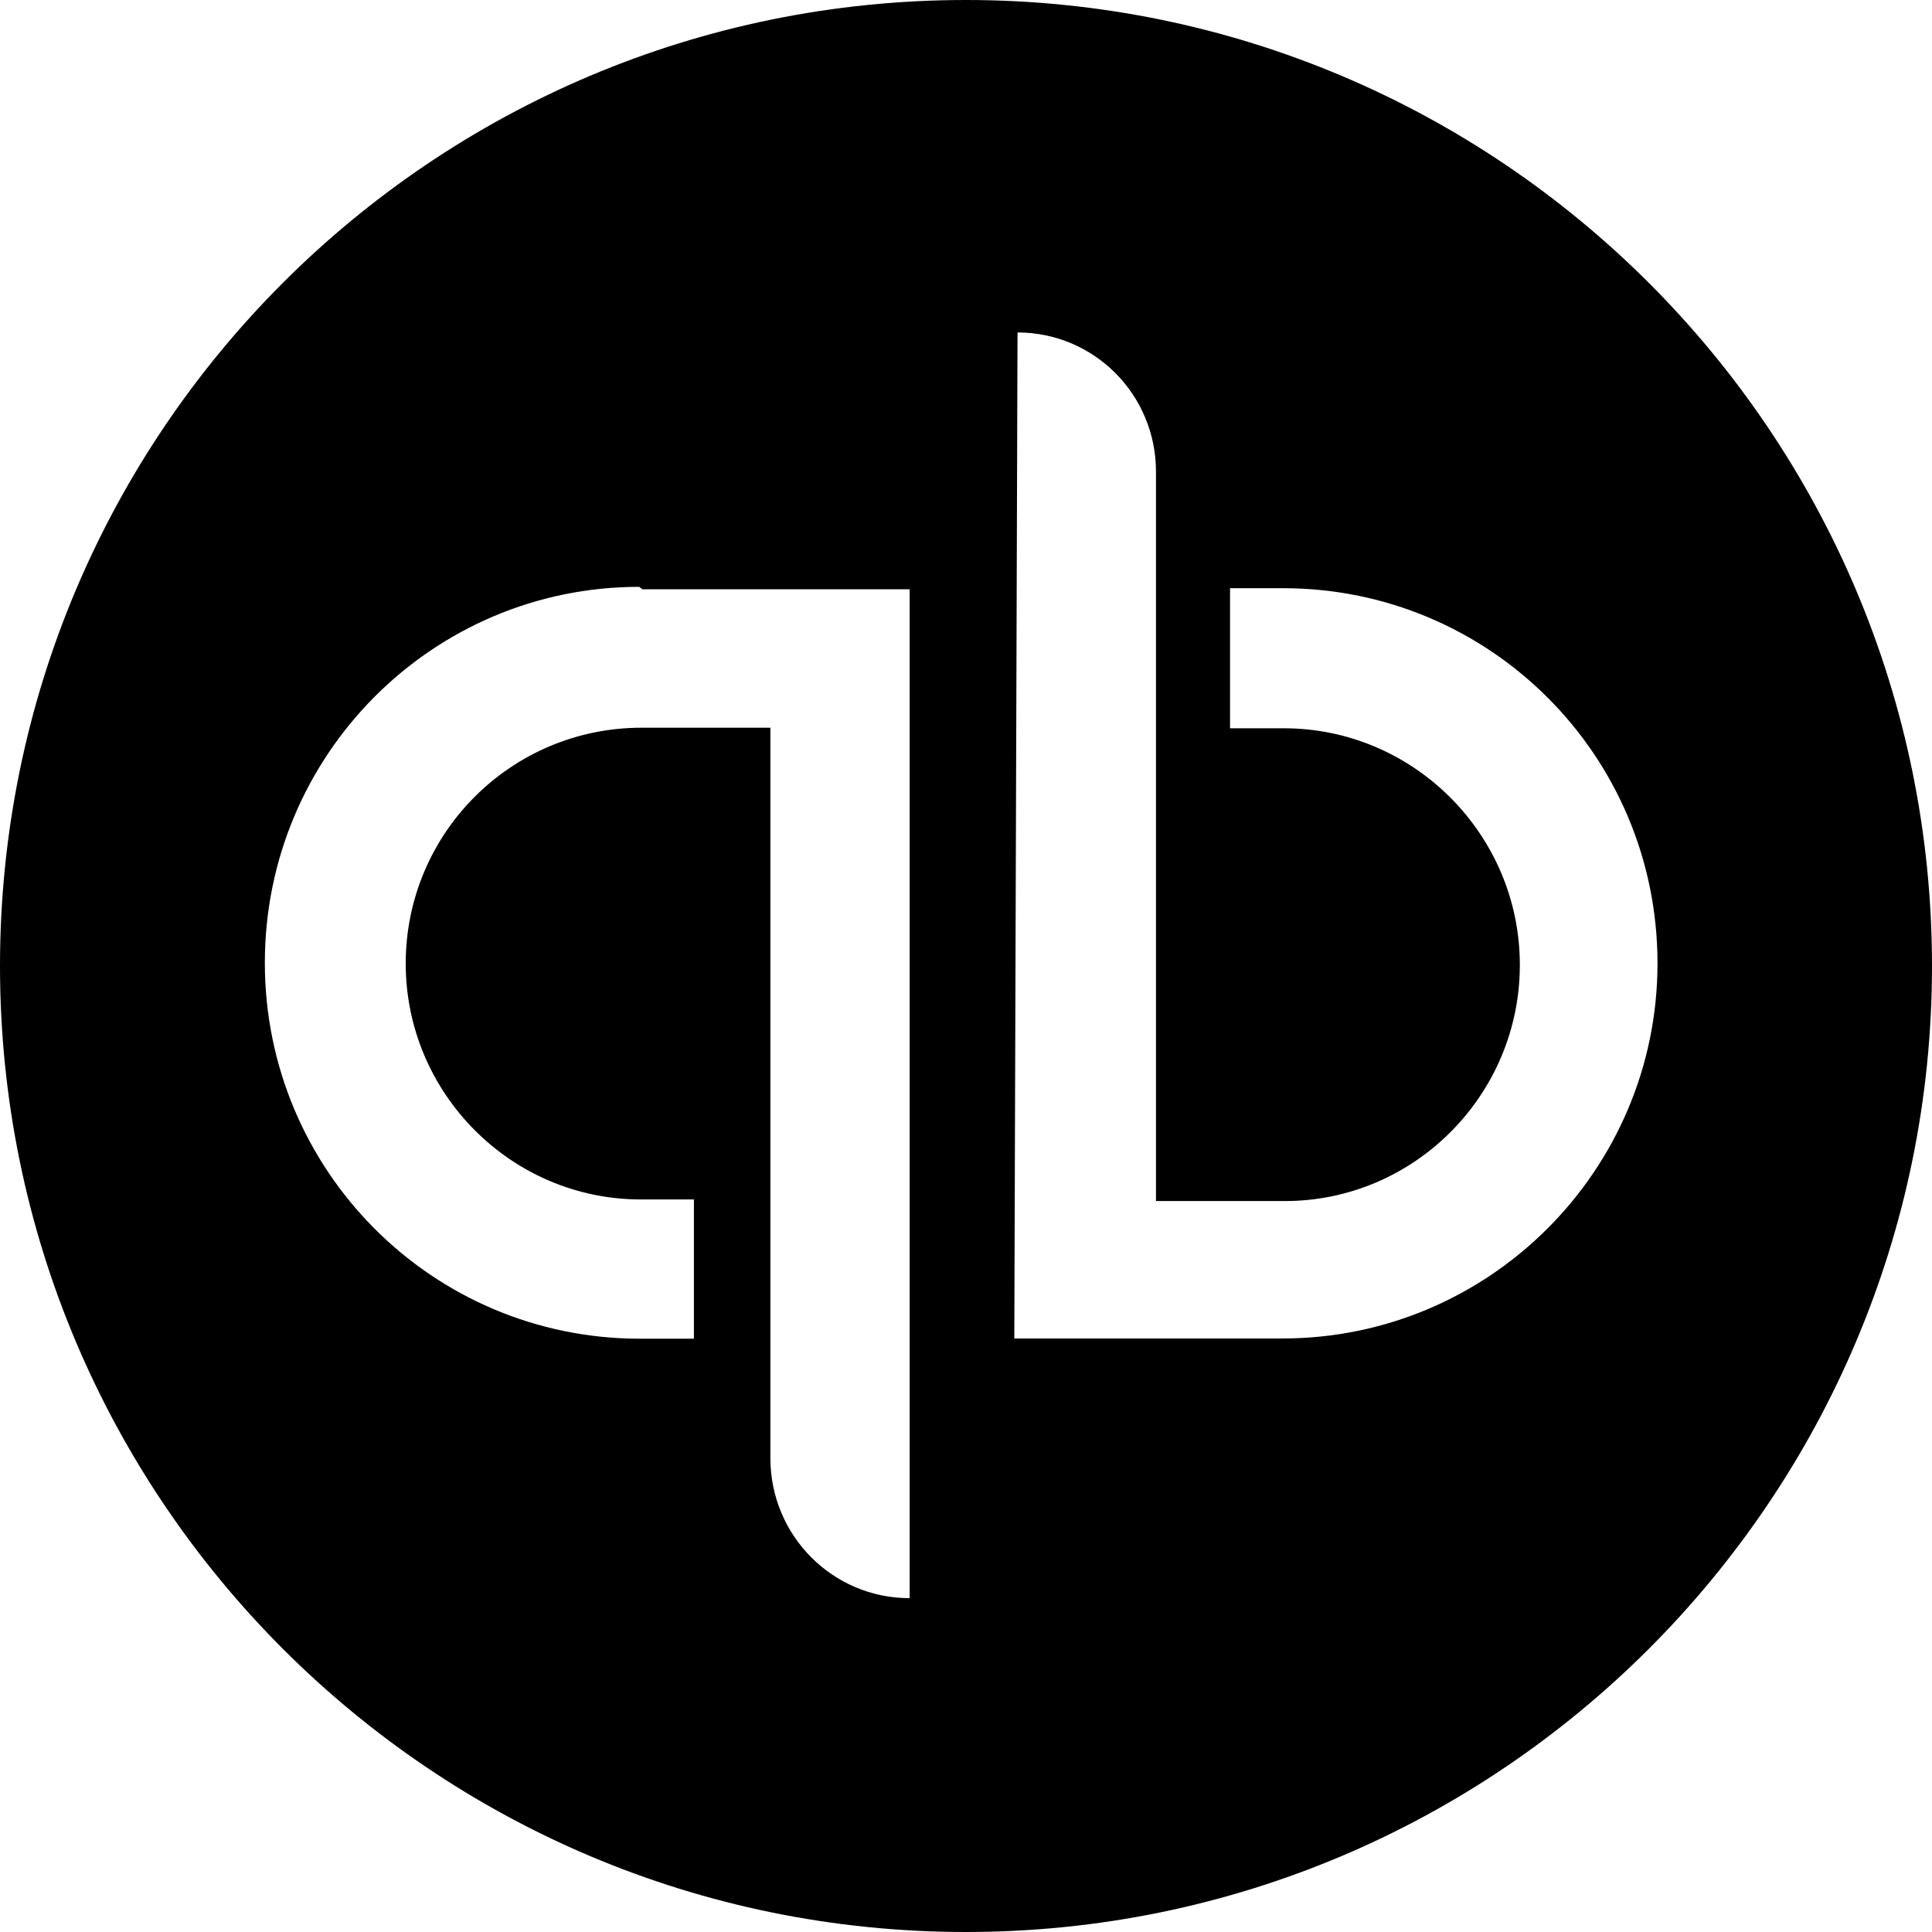 <svg viewBox="0 0 24 24" xmlns="http://www.w3.org/2000/svg"><path d="M12 0v0C5.37 0 0 5.37 0 12v0c0 6.62 5.37 12 12 12v0c6.62 0 12-5.38 12-12v0c0-6.63-5.38-12-12-12Zm.64 4.13c.95 0 1.72.77 1.72 1.73v9.06h1.6c1.61 0 2.92-1.32 2.92-2.933 0-1.62-1.32-2.94-2.93-2.94h-.67v-1.74h.66c2.57 0 4.65 2.08 4.65 4.66 0 2.57-2.09 4.66-4.66 4.66H12.6ZM7.98 7.32h3.32v12.533c-.96 0-1.73-.78-1.73-1.74V9.04h-1.6c-1.62 0-2.93 1.31-2.93 2.93 0 1.61 1.31 2.93 2.92 2.93h.66v1.73h-.67c-2.58 0-4.66-2.09-4.66-4.67s2.08-4.67 4.65-4.67Z"/></svg>